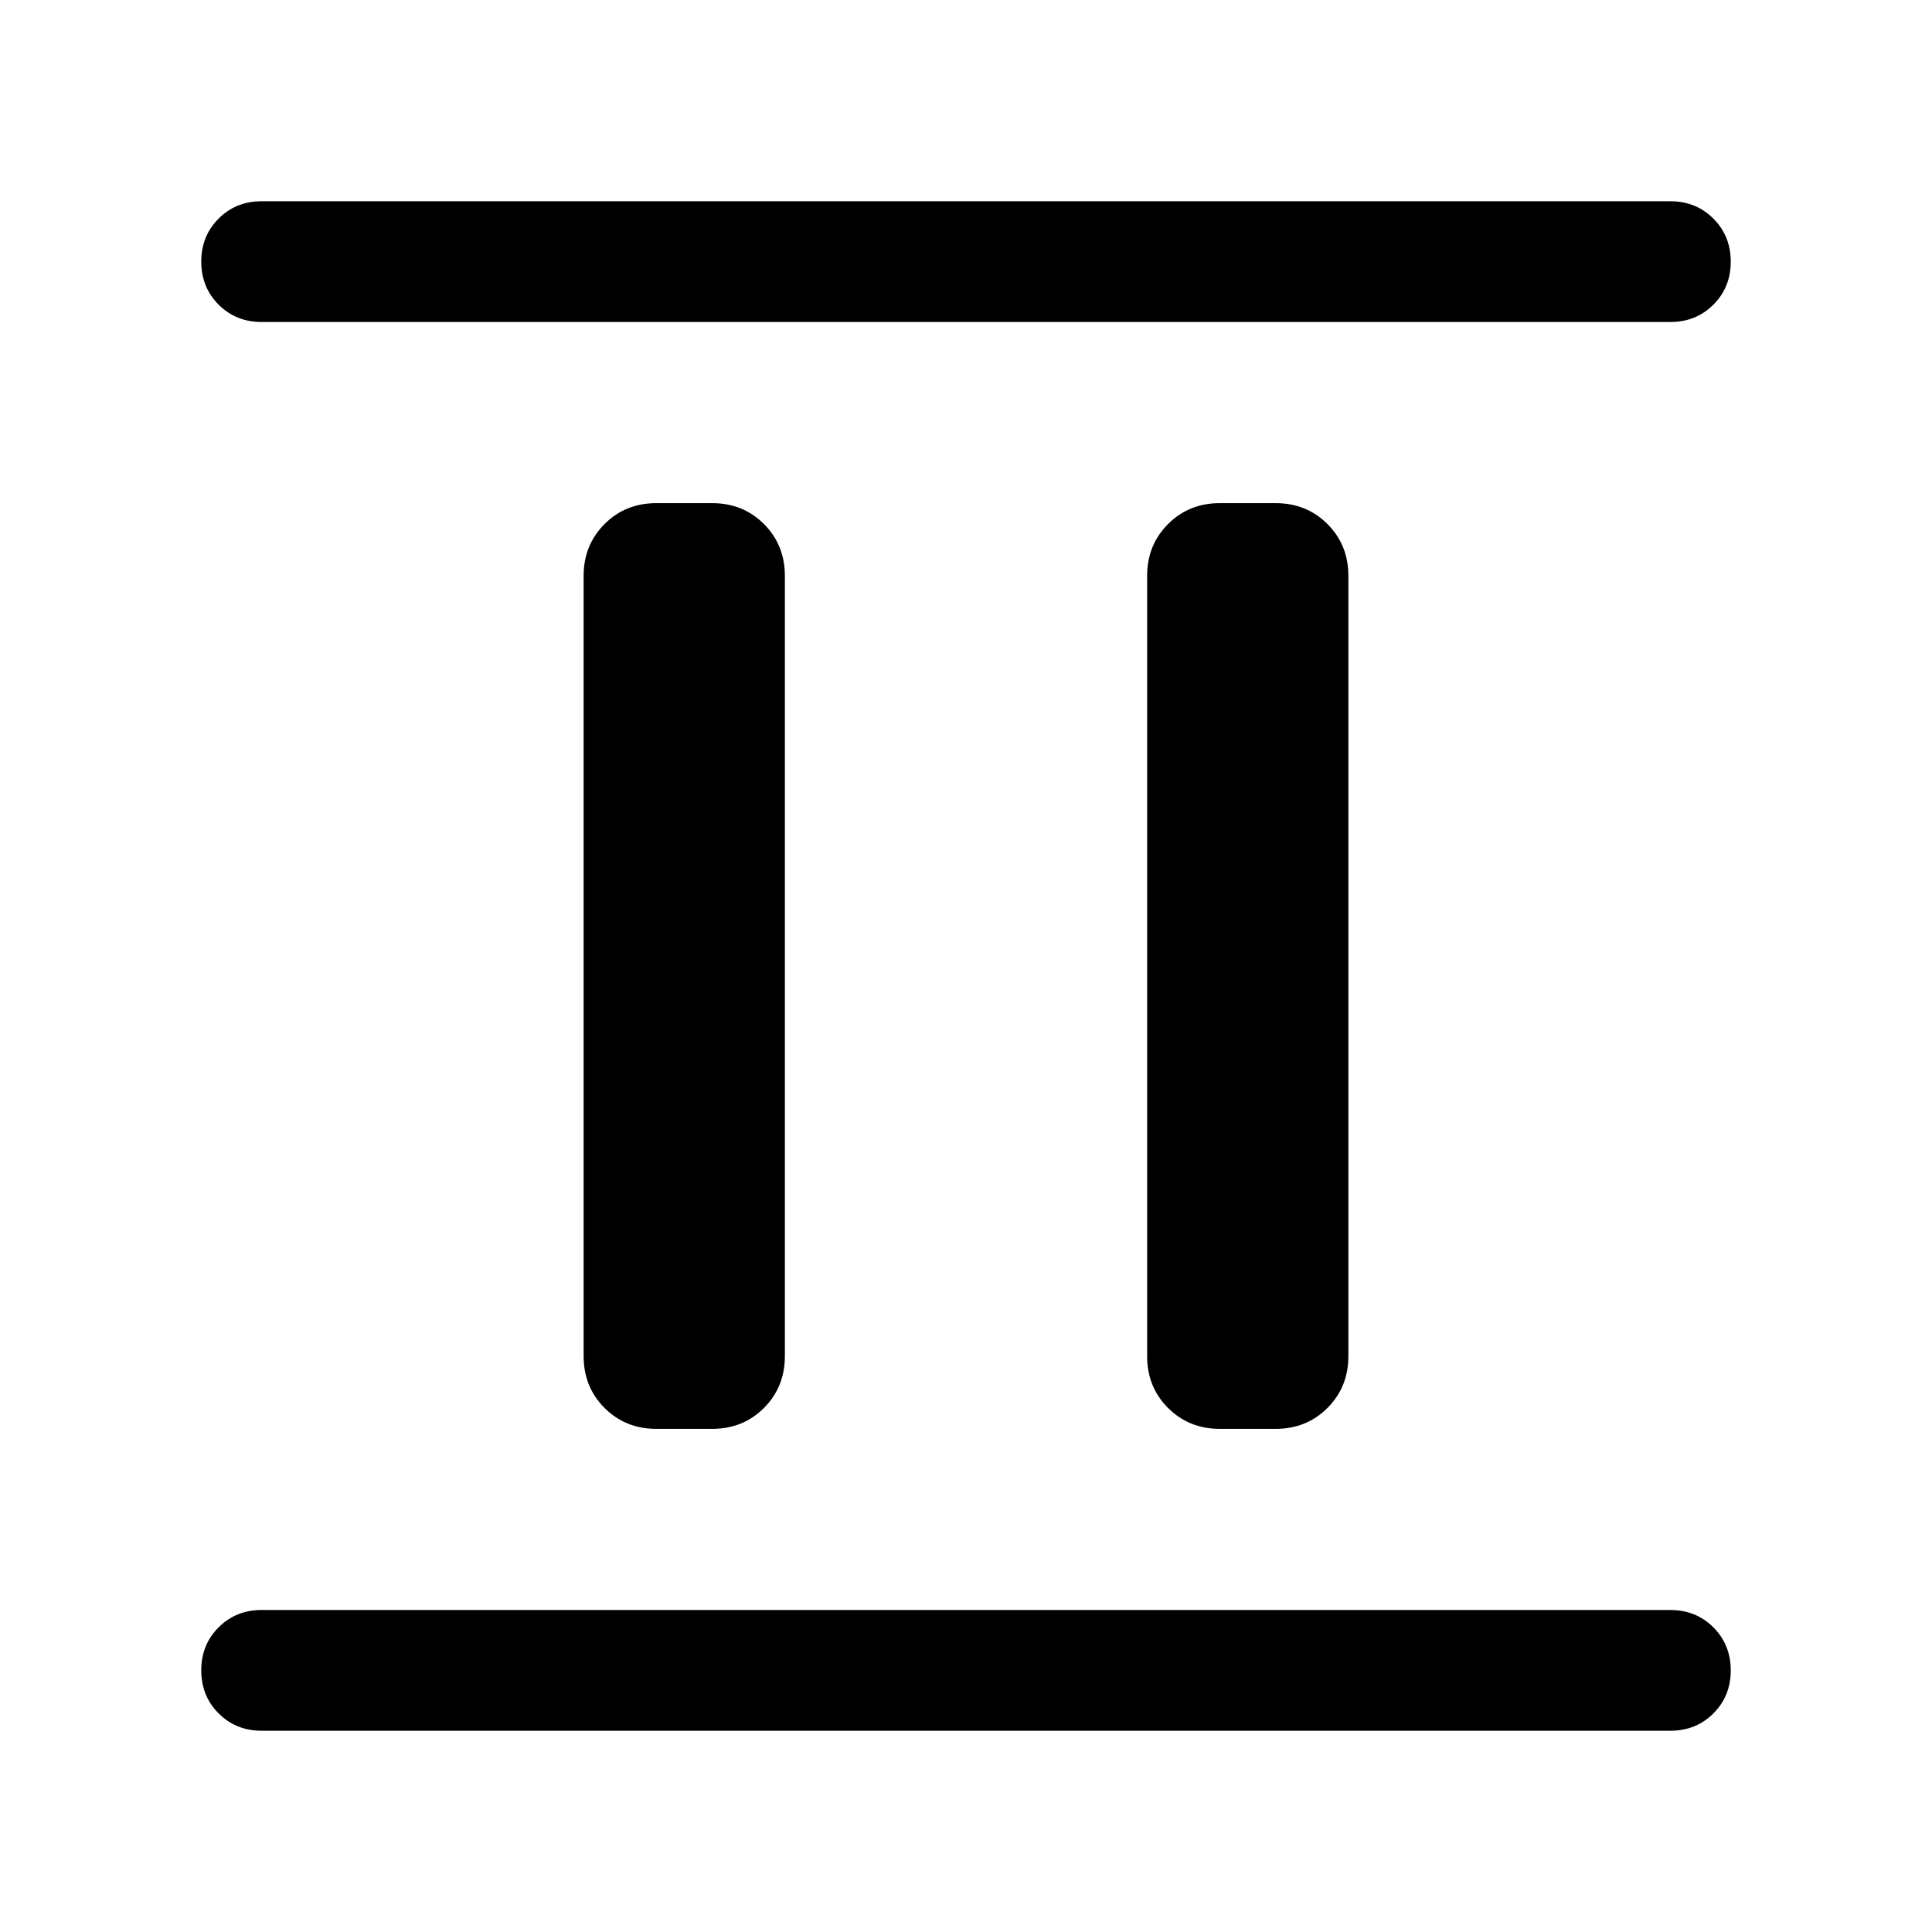 <svg xmlns="http://www.w3.org/2000/svg" height="24" viewBox="0 -960 960 960" width="24"><path d="M326.154-250.001q-15.365 0-25.759-10.394t-10.394-25.759v-387.692q0-15.365 10.394-25.759t25.759-10.394h27.692q15.365 0 25.759 10.394t10.394 25.759v387.692q0 15.365-10.394 25.759t-25.759 10.394h-27.692Zm280 0q-15.365 0-25.759-10.394t-10.394-25.759v-387.692q0-15.365 10.394-25.759t25.759-10.394h27.692q15.365 0 25.759 10.394t10.394 25.759v387.692q0 15.365-10.394 25.759t-25.759 10.394h-27.692Zm-476.153 150q-12.75 0-21.375-8.629t-8.625-21.384q0-12.756 8.625-21.371Q117.251-160 130.001-160h699.998q12.75 0 21.375 8.629 8.625 8.628 8.625 21.384 0 12.755-8.625 21.37-8.625 8.616-21.375 8.616H130.001Zm0-699.999q-12.75 0-21.375-8.629-8.625-8.628-8.625-21.384 0-12.755 8.625-21.37 8.625-8.616 21.375-8.616h699.998q12.75 0 21.375 8.629t8.625 21.384q0 12.756-8.625 21.371Q842.749-800 829.999-800H130.001Z"/></svg>